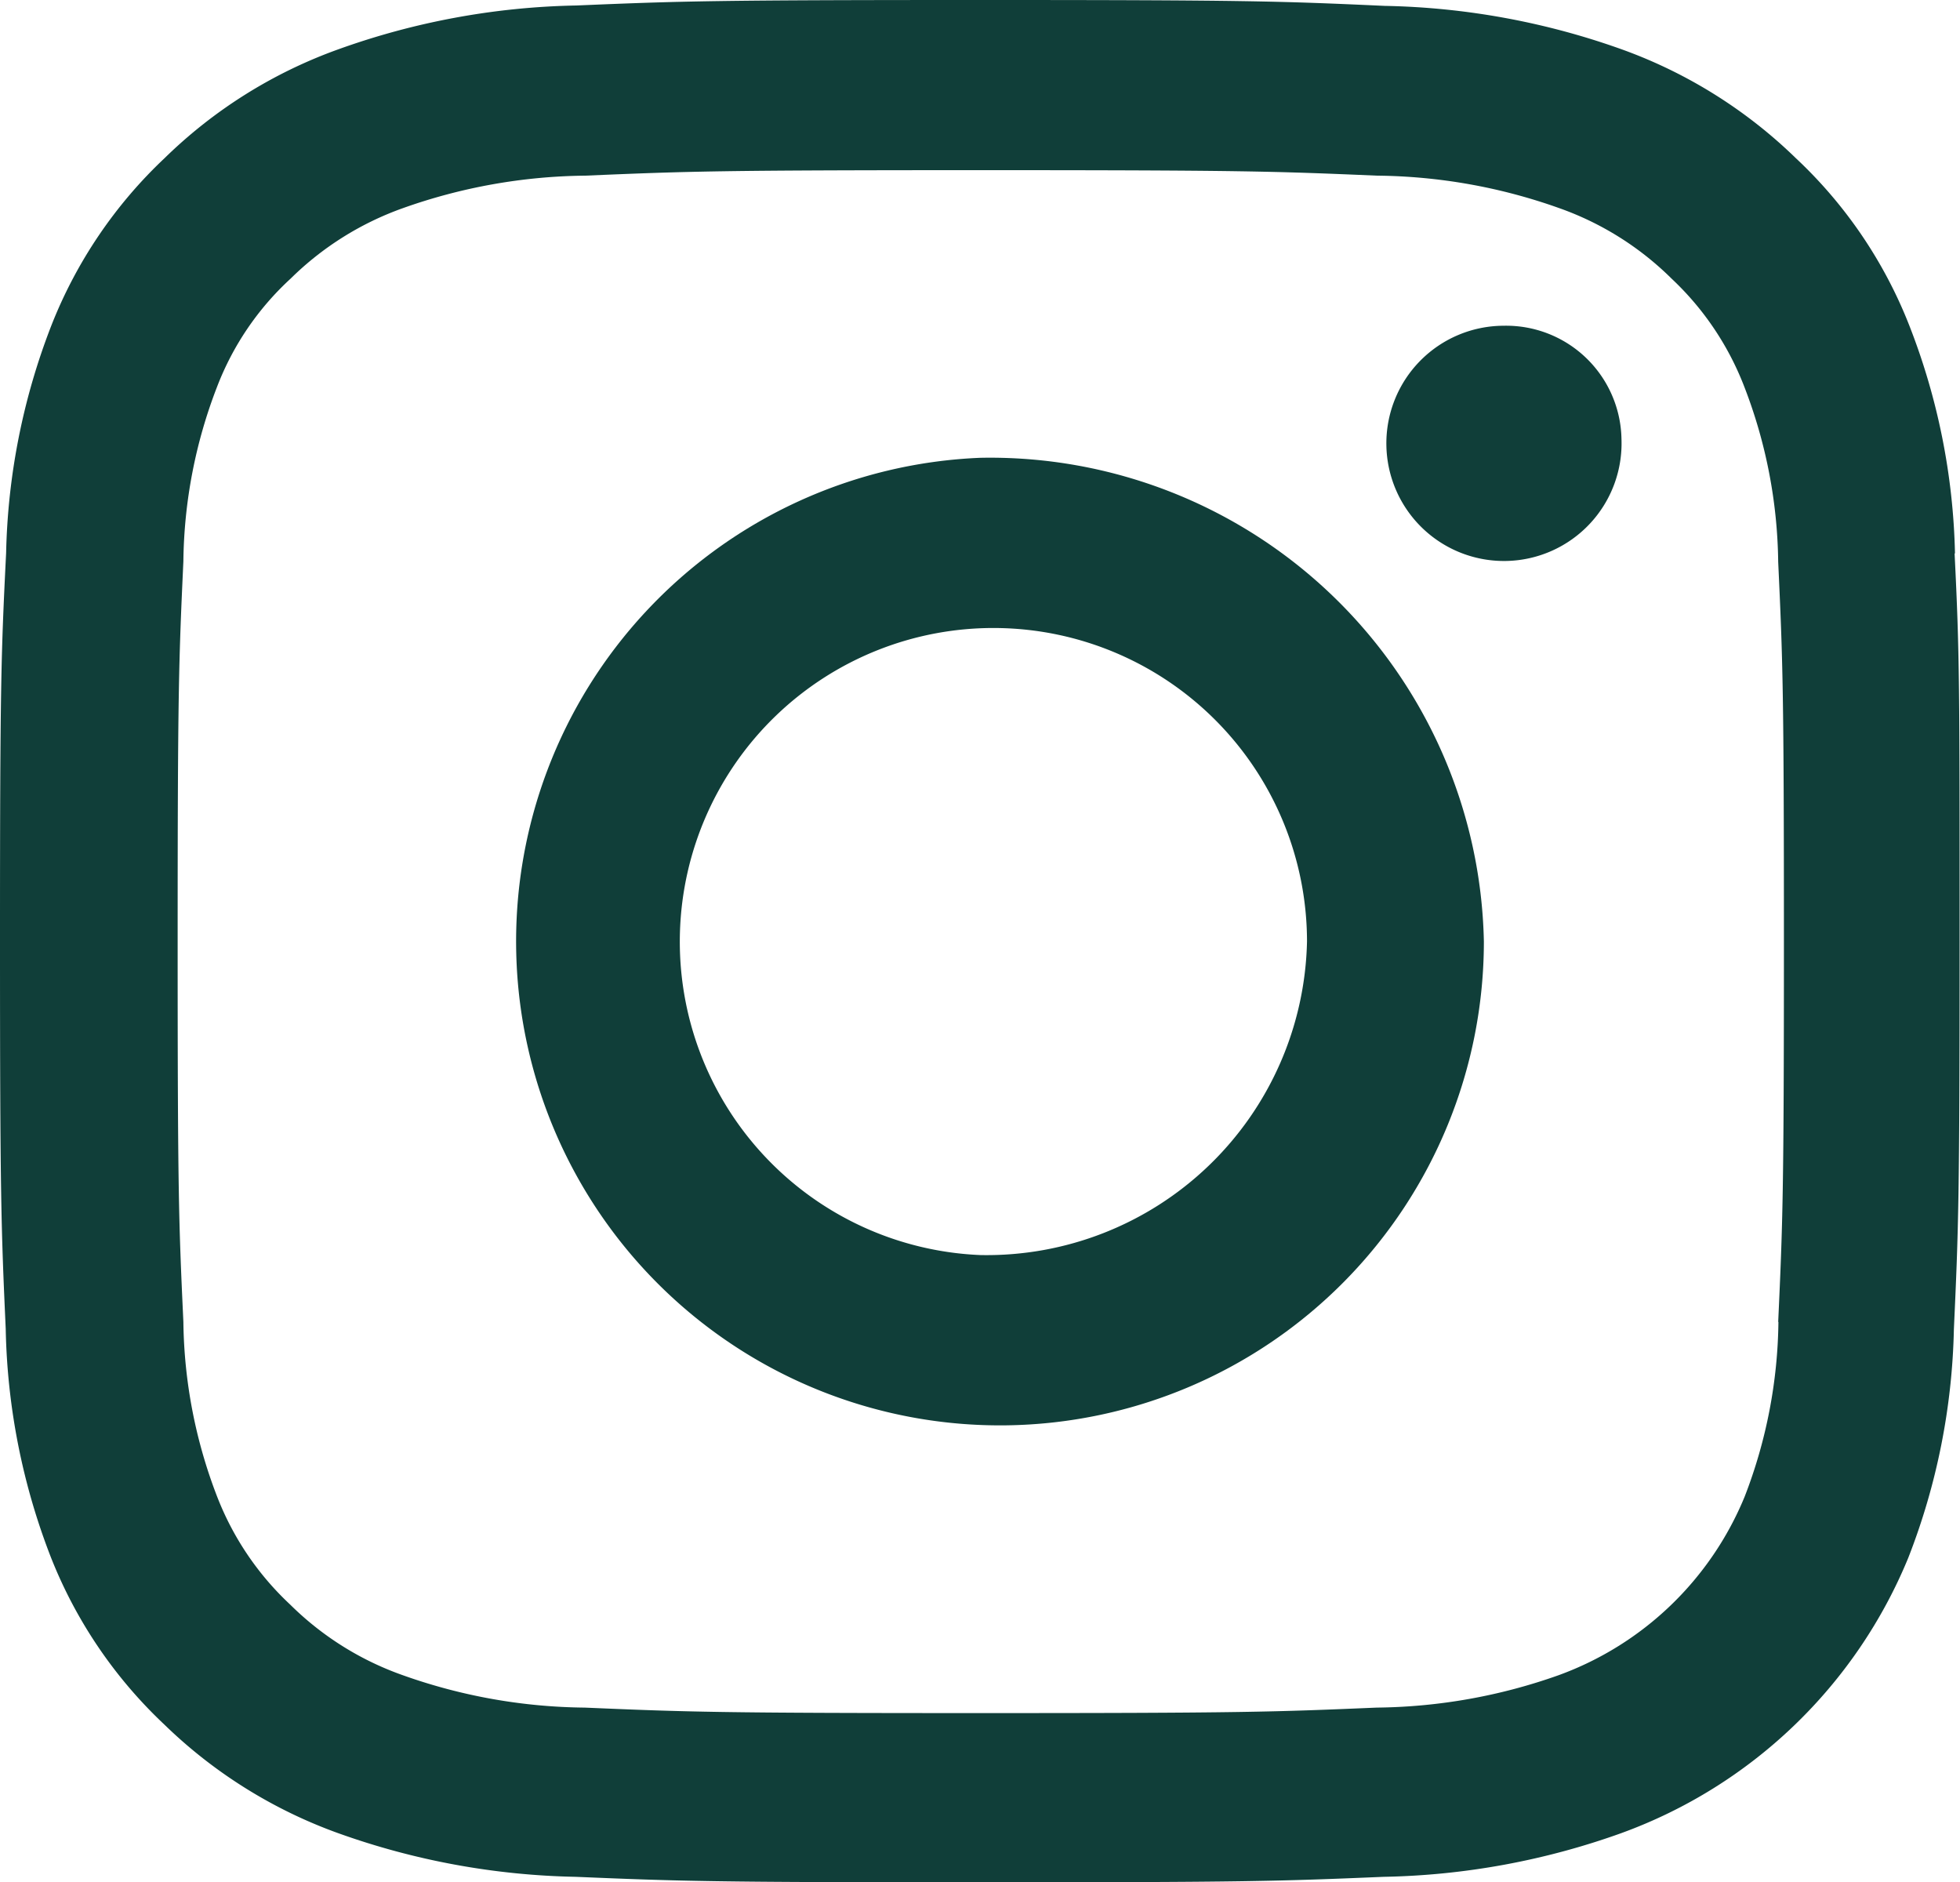 <svg xmlns="http://www.w3.org/2000/svg" width="25" height="24.005" viewBox="0 0 25 24.005"><defs><style>.a{fill:#103e39;}</style></defs><g transform="translate(-0.449 0)"><path class="a" d="M25.385,7.057A8.466,8.466,0,0,0,24.8,4.145a5.841,5.841,0,0,0-1.446-2.129A6.185,6.185,0,0,0,21.145.633,9.495,9.495,0,0,0,18.112.075C16.773.014,16.348,0,12.953,0S9.134.014,7.8.07A9.473,9.473,0,0,0,4.767.628,6.131,6.131,0,0,0,2.549,2.016,5.893,5.893,0,0,0,1.108,4.141,8.489,8.489,0,0,0,.527,7.053C.463,8.338.449,8.746.449,12s.015,3.667.073,4.947A8.466,8.466,0,0,0,1.1,19.864a5.9,5.9,0,0,0,1.446,2.129,6.185,6.185,0,0,0,2.213,1.383,9.5,9.5,0,0,0,3.033.558c1.333.056,1.758.07,5.153.07s3.82-.014,5.153-.07a9.468,9.468,0,0,0,3.033-.558,6.274,6.274,0,0,0,3.659-3.512,8.494,8.494,0,0,0,.581-2.912c.059-1.28.073-1.688.073-4.947s0-3.667-.064-4.947Zm-2.252,9.8a6.351,6.351,0,0,1-.43,2.227,4.069,4.069,0,0,1-2.374,2.279,7.128,7.128,0,0,1-2.32.413c-1.319.056-1.714.07-5.051.07s-3.737-.014-5.051-.07a7.1,7.1,0,0,1-2.32-.413,3.867,3.867,0,0,1-1.436-.9,3.721,3.721,0,0,1-.933-1.379,6.374,6.374,0,0,1-.43-2.227c-.059-1.266-.073-1.646-.073-4.849s.015-3.587.073-4.849a6.348,6.348,0,0,1,.43-2.227,3.639,3.639,0,0,1,.938-1.379,3.9,3.9,0,0,1,1.436-.9,7.133,7.133,0,0,1,2.32-.413c1.319-.056,1.715-.07,5.051-.07s3.737.014,5.051.07a7.1,7.1,0,0,1,2.32.413,3.864,3.864,0,0,1,1.436.9A3.72,3.72,0,0,1,22.7,4.938a6.377,6.377,0,0,1,.43,2.227c.059,1.266.073,1.646.073,4.849s-.015,3.578-.073,4.844Zm0,0"/><path class="a" d="M131.372,124.5a6.172,6.172,0,1,0,6.423,6.166A6.3,6.3,0,0,0,131.372,124.5Zm0,10.167a4,4,0,1,1,4.167-4,4.087,4.087,0,0,1-4.167,4Zm0,0" transform="translate(-118.419 -118.662)"/><path class="a" d="M365.449,90.041a1.5,1.5,0,1,1-1.5-1.44A1.471,1.471,0,0,1,365.449,90.041Zm0,0" transform="translate(-344.318 -84.447)"/></g></svg>
